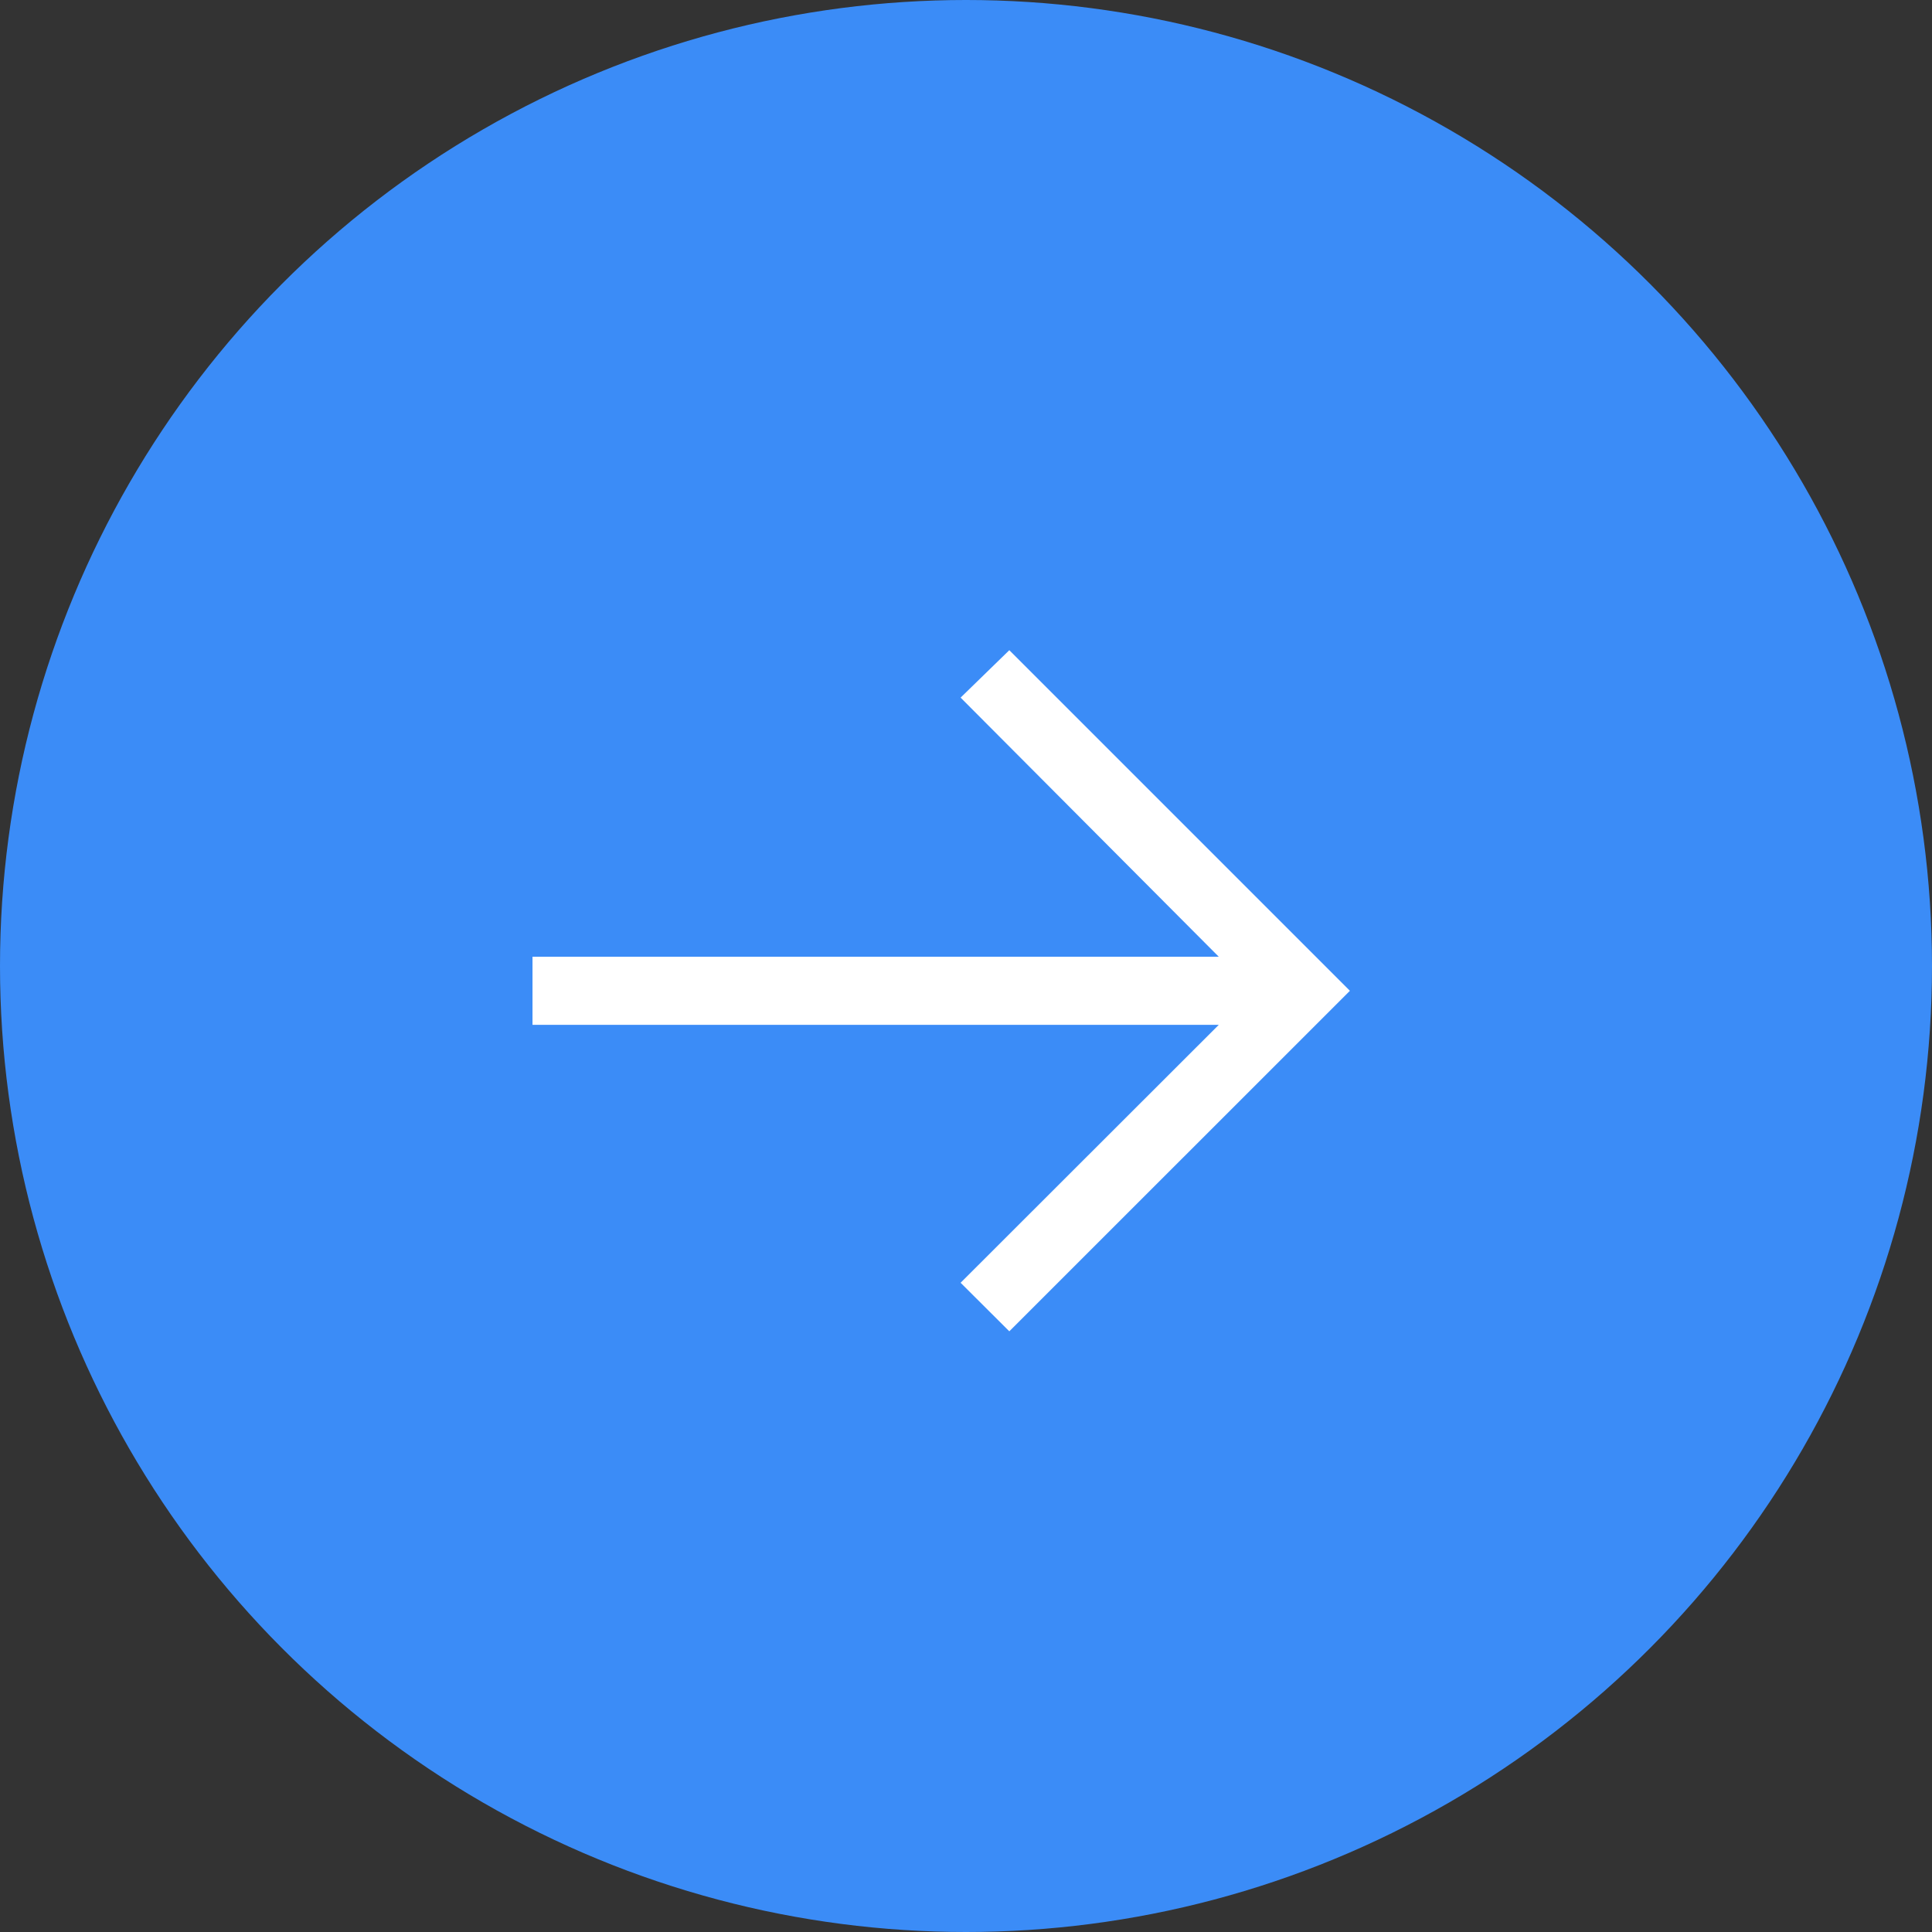 <svg width="24" height="24" viewBox="0 0 24 24" fill="none" xmlns="http://www.w3.org/2000/svg">
<rect x="0" y="0" width="24" height="24" fill="#333333" stroke="none"/>
<circle cx="12" cy="12" r="12" fill="#3B8CF7"/>
<path d="M12.538 8.077L11.933 8.666L15.14 11.885H6.615V12.731H15.14L11.933 15.935L12.538 16.538L16.769 12.308L12.538 8.077Z" fill="white"/>
</svg>
